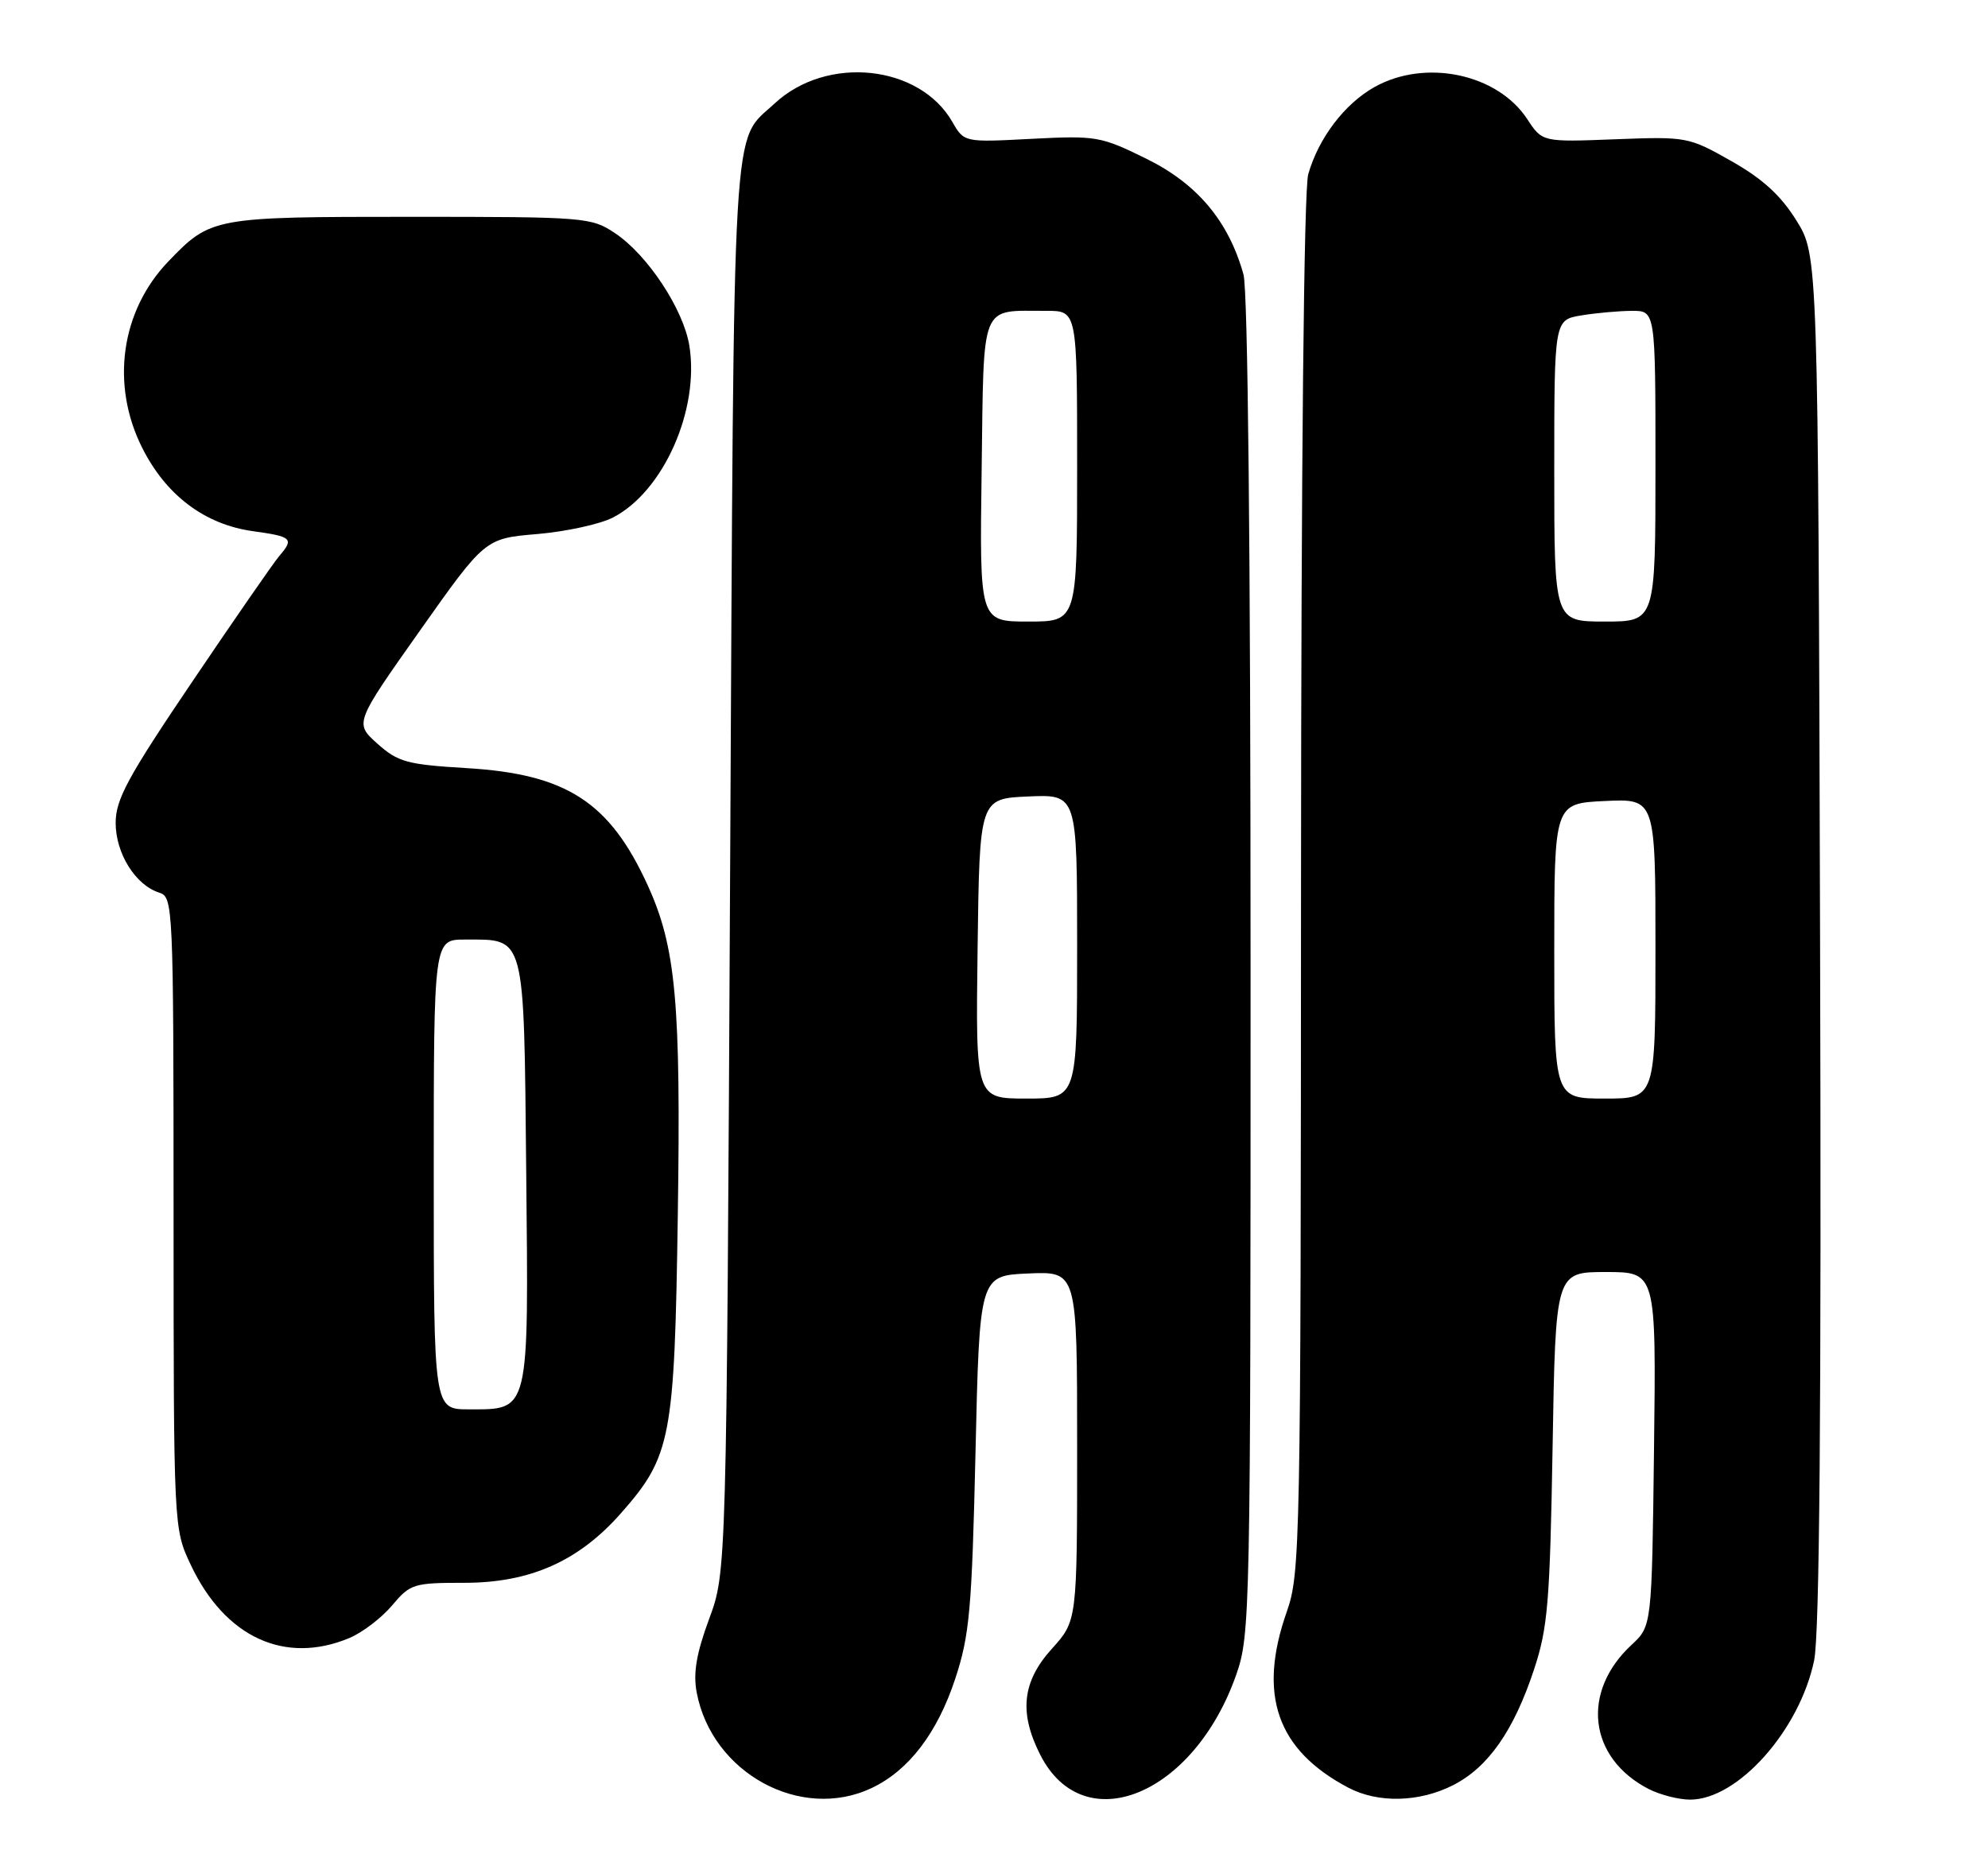 <?xml version="1.0" encoding="UTF-8" standalone="no"?>
<!DOCTYPE svg PUBLIC "-//W3C//DTD SVG 1.1//EN" "http://www.w3.org/Graphics/SVG/1.1/DTD/svg11.dtd" >
<svg xmlns="http://www.w3.org/2000/svg" xmlns:xlink="http://www.w3.org/1999/xlink" version="1.1" viewBox="0 0 275 256">
 <g >
 <path fill="currentColor"
d=" M 120.59 247.39 C 125.71 244.96 129.66 239.79 132.14 232.27 C 134.12 226.26 134.44 222.73 134.94 201.00 C 135.50 176.50 135.50 176.50 142.25 176.20 C 149.00 175.91 149.00 175.91 149.00 200.08 C 149.00 224.26 149.00 224.26 145.50 228.13 C 141.39 232.69 140.93 236.97 143.92 242.84 C 149.94 254.64 165.14 248.41 171.00 231.74 C 172.94 226.21 173.00 223.50 172.99 133.77 C 172.99 76.47 172.62 40.16 172.01 37.97 C 169.96 30.61 165.62 25.43 158.59 21.97 C 152.26 18.85 151.64 18.75 142.68 19.21 C 133.37 19.70 133.37 19.70 131.74 16.87 C 127.19 8.94 114.37 7.60 107.15 14.32 C 101.18 19.88 101.55 13.51 101.00 120.00 C 100.50 217.50 100.50 217.50 98.09 224.01 C 96.33 228.78 95.87 231.50 96.37 234.15 C 98.46 245.32 110.78 252.05 120.59 247.39 Z  M 201.01 247.00 C 205.87 244.52 209.40 239.47 212.20 231.00 C 214.11 225.25 214.40 221.70 214.77 200.25 C 215.18 176.00 215.18 176.00 222.14 176.00 C 229.10 176.00 229.10 176.00 228.80 200.49 C 228.50 224.98 228.50 224.98 225.69 227.59 C 218.67 234.10 219.74 243.23 228.04 247.52 C 229.61 248.33 232.21 249.00 233.80 249.00 C 240.40 249.00 248.94 239.40 250.95 229.74 C 251.70 226.11 251.96 195.23 251.77 129.92 C 251.50 35.34 251.50 35.34 248.50 30.51 C 246.33 27.03 243.83 24.74 239.50 22.29 C 233.59 18.94 233.35 18.89 223.42 19.27 C 213.35 19.66 213.35 19.66 211.27 16.49 C 207.14 10.19 197.16 8.10 190.12 12.05 C 185.99 14.38 182.41 19.08 180.97 24.10 C 180.37 26.18 179.99 64.03 179.97 122.49 C 179.94 213.82 179.86 217.71 178.00 223.00 C 173.96 234.49 176.63 242.13 186.50 247.34 C 190.63 249.52 196.33 249.38 201.01 247.00 Z  M 48.33 226.64 C 50.12 225.89 52.78 223.86 54.23 222.14 C 56.75 219.14 57.21 219.00 64.24 219.00 C 73.34 219.00 80.06 216.01 85.91 209.36 C 92.84 201.49 93.31 199.04 93.76 168.15 C 94.20 138.68 93.50 131.05 89.60 122.50 C 84.34 110.97 78.37 107.10 64.56 106.28 C 56.29 105.78 55.07 105.45 52.21 102.90 C 49.04 100.06 49.04 100.06 58.07 87.28 C 67.10 74.50 67.10 74.50 74.34 73.89 C 78.31 73.55 83.03 72.52 84.80 71.60 C 91.77 68.00 96.78 56.72 95.36 47.84 C 94.55 42.81 89.60 35.29 85.10 32.28 C 81.79 30.06 81.05 30.00 56.80 30.00 C 29.51 30.00 29.16 30.06 23.29 36.17 C 16.73 43.00 15.28 53.16 19.64 61.90 C 22.94 68.52 28.32 72.58 35.03 73.50 C 40.40 74.24 40.70 74.53 38.64 76.92 C 37.89 77.79 32.49 85.59 26.64 94.25 C 17.67 107.52 16.00 110.60 16.00 113.86 C 16.00 118.08 18.74 122.47 22.03 123.51 C 23.95 124.12 24.00 125.21 24.01 167.82 C 24.02 211.50 24.02 211.50 26.38 216.50 C 31.11 226.54 39.40 230.37 48.33 226.64 Z  M 135.23 131.25 C 135.50 110.50 135.50 110.50 142.25 110.20 C 149.00 109.91 149.00 109.91 149.00 130.95 C 149.00 152.00 149.00 152.00 141.98 152.00 C 134.96 152.00 134.96 152.00 135.23 131.25 Z  M 135.79 65.11 C 136.11 41.47 135.48 43.04 144.75 43.01 C 149.00 43.00 149.00 43.00 149.00 64.50 C 149.00 86.00 149.00 86.00 142.25 86.00 C 135.50 86.00 135.50 86.00 135.79 65.11 Z  M 215.00 131.58 C 215.00 111.16 215.00 111.16 222.00 110.83 C 229.00 110.50 229.00 110.50 229.00 131.25 C 229.00 152.00 229.00 152.00 222.00 152.00 C 215.00 152.00 215.00 152.00 215.00 131.58 Z  M 215.00 65.13 C 215.00 44.26 215.00 44.26 218.75 43.64 C 220.81 43.30 223.96 43.02 225.75 43.01 C 229.00 43.00 229.00 43.00 229.00 64.50 C 229.00 86.00 229.00 86.00 222.00 86.00 C 215.00 86.00 215.00 86.00 215.00 65.13 Z  M 60.00 162.50 C 60.00 130.00 60.00 130.00 64.31 130.00 C 72.74 130.00 72.46 128.96 72.79 162.04 C 73.13 195.73 73.31 195.00 64.85 195.00 C 60.00 195.00 60.00 195.00 60.00 162.50 Z "/>
</g>
</svg>